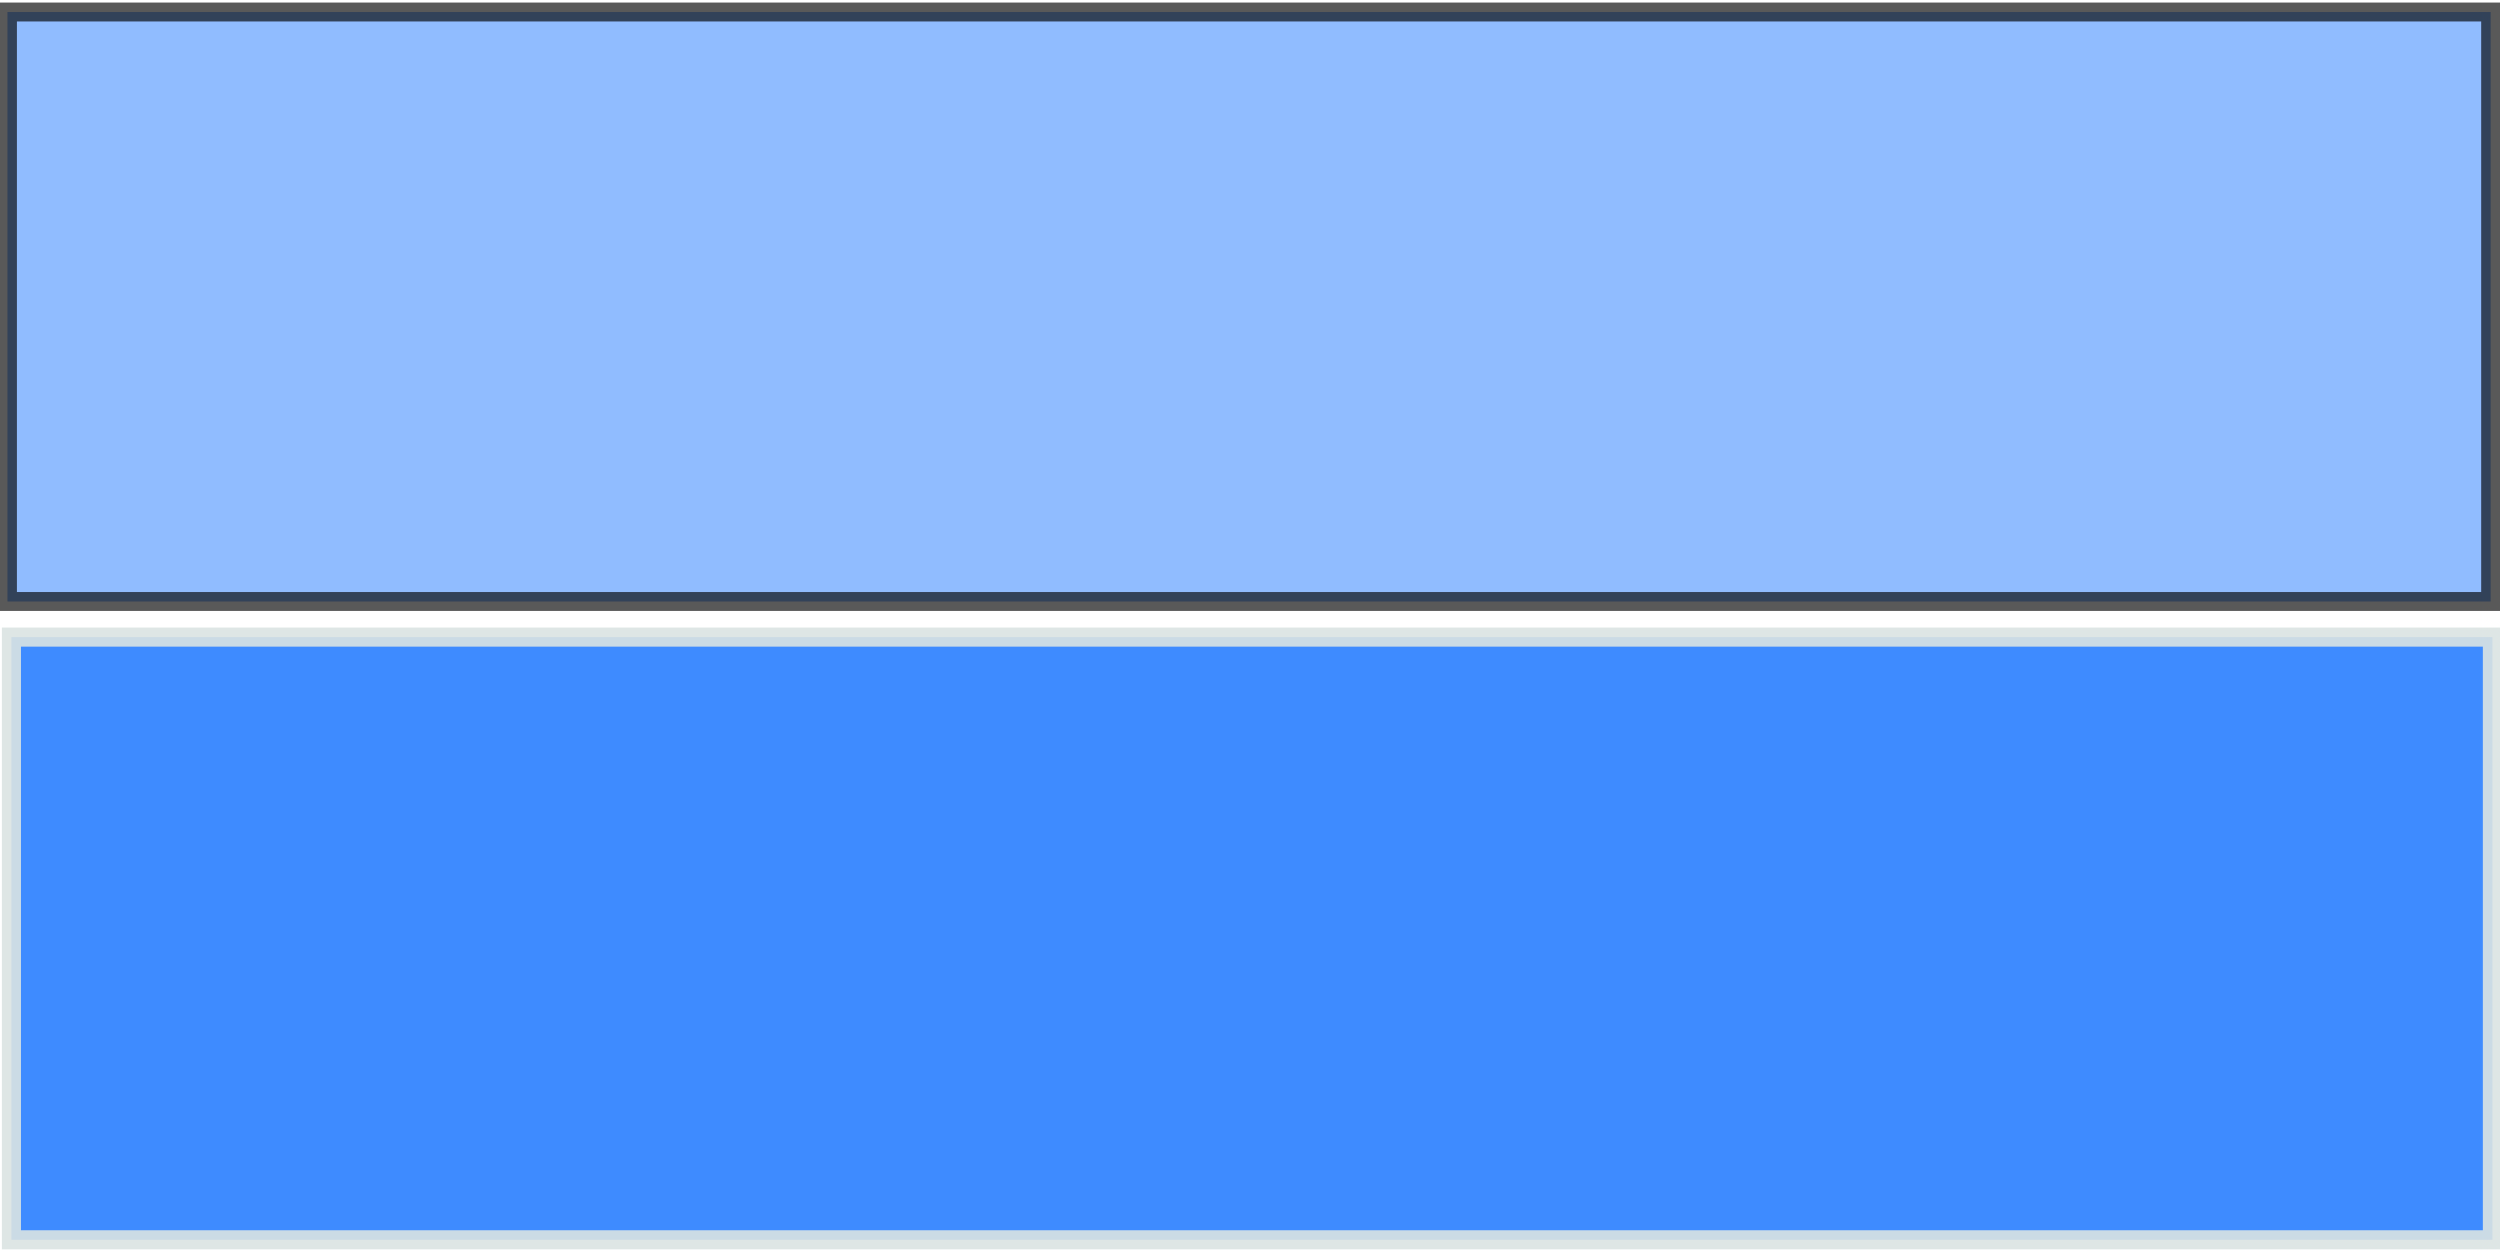 <?xml version="1.0" encoding="UTF-8" standalone="no"?>
<!-- Created with Inkscape (http://www.inkscape.org/) -->

<svg
   xmlns:dc="http://purl.org/dc/elements/1.1/"
   xmlns:cc="http://creativecommons.org/ns#"
   xmlns:rdf="http://www.w3.org/1999/02/22-rdf-syntax-ns#"
   xmlns:svg="http://www.w3.org/2000/svg"
   xmlns="http://www.w3.org/2000/svg"
   xmlns:sodipodi="http://sodipodi.sourceforge.net/DTD/sodipodi-0.dtd"
   xmlns:inkscape="http://www.inkscape.org/namespaces/inkscape"
   width="128"
   height="64"
   id="svg2"
   version="1.1"
   inkscape:version="0.48.5 r10040"
   sodipodi:docname="selectionbox.svg"
   inkscape:export-filename="/home/erethar/project/ice_insignia/content/image/selection_box.png"
   inkscape:export-xdpi="120.9375"
   inkscape:export-ydpi="120.9375">
  <defs
     id="defs4" />
  <sodipodi:namedview
     id="base"
     pagecolor="#ffffff"
     bordercolor="#666666"
     borderopacity="1.0"
     inkscape:pageopacity="0.0"
     inkscape:pageshadow="2"
     inkscape:zoom="10.203125"
     inkscape:cx="104.04889"
     inkscape:cy="23.181188"
     inkscape:document-units="px"
     inkscape:current-layer="layer1"
     showgrid="true"
     inkscape:snap-global="false"
     inkscape:window-width="798"
     inkscape:window-height="879"
     inkscape:window-x="0"
     inkscape:window-y="19"
     inkscape:window-maximized="0">
    <inkscape:grid
       type="xygrid"
       id="grid2987"
       empspacing="5"
       visible="true"
       enabled="true"
       snapvisiblegridlinesonly="true" />
  </sodipodi:namedview>
  <g
     inkscape:label="Layer 1"
     inkscape:groupmode="layer"
     id="layer1"
     transform="translate(0,-988.362)">
    <rect
       style="opacity:0.65;fill:#5599ff;fill-opacity:1;fill-rule:nonzero;stroke:#000000;stroke-width:0.968;stroke-miterlimit:4;stroke-opacity:1;stroke-dasharray:none;stroke-dashoffset:0"
       id="rect2992"
       width="127.139"
       height="30.181"
       x="0.382"
       y="988.977"
       ry="0" />
    <rect
       ry="0"
       y="1020.981"
       x="0.584"
       height="30.859"
       width="127.027"
       id="rect3802"
       style="opacity:0.9;fill:#2a7fff;fill-opacity:1;fill-rule:nonzero;stroke:#dbe3e2;stroke-width:0.978;stroke-miterlimit:4;stroke-opacity:1;stroke-dasharray:none;stroke-dashoffset:0"
       inkscape:export-filename="/home/erethar/project/ice_insignia/content/image/rect3802.png"
       inkscape:export-xdpi="120.9375"
       inkscape:export-ydpi="120.9375" />
  </g>
</svg>

